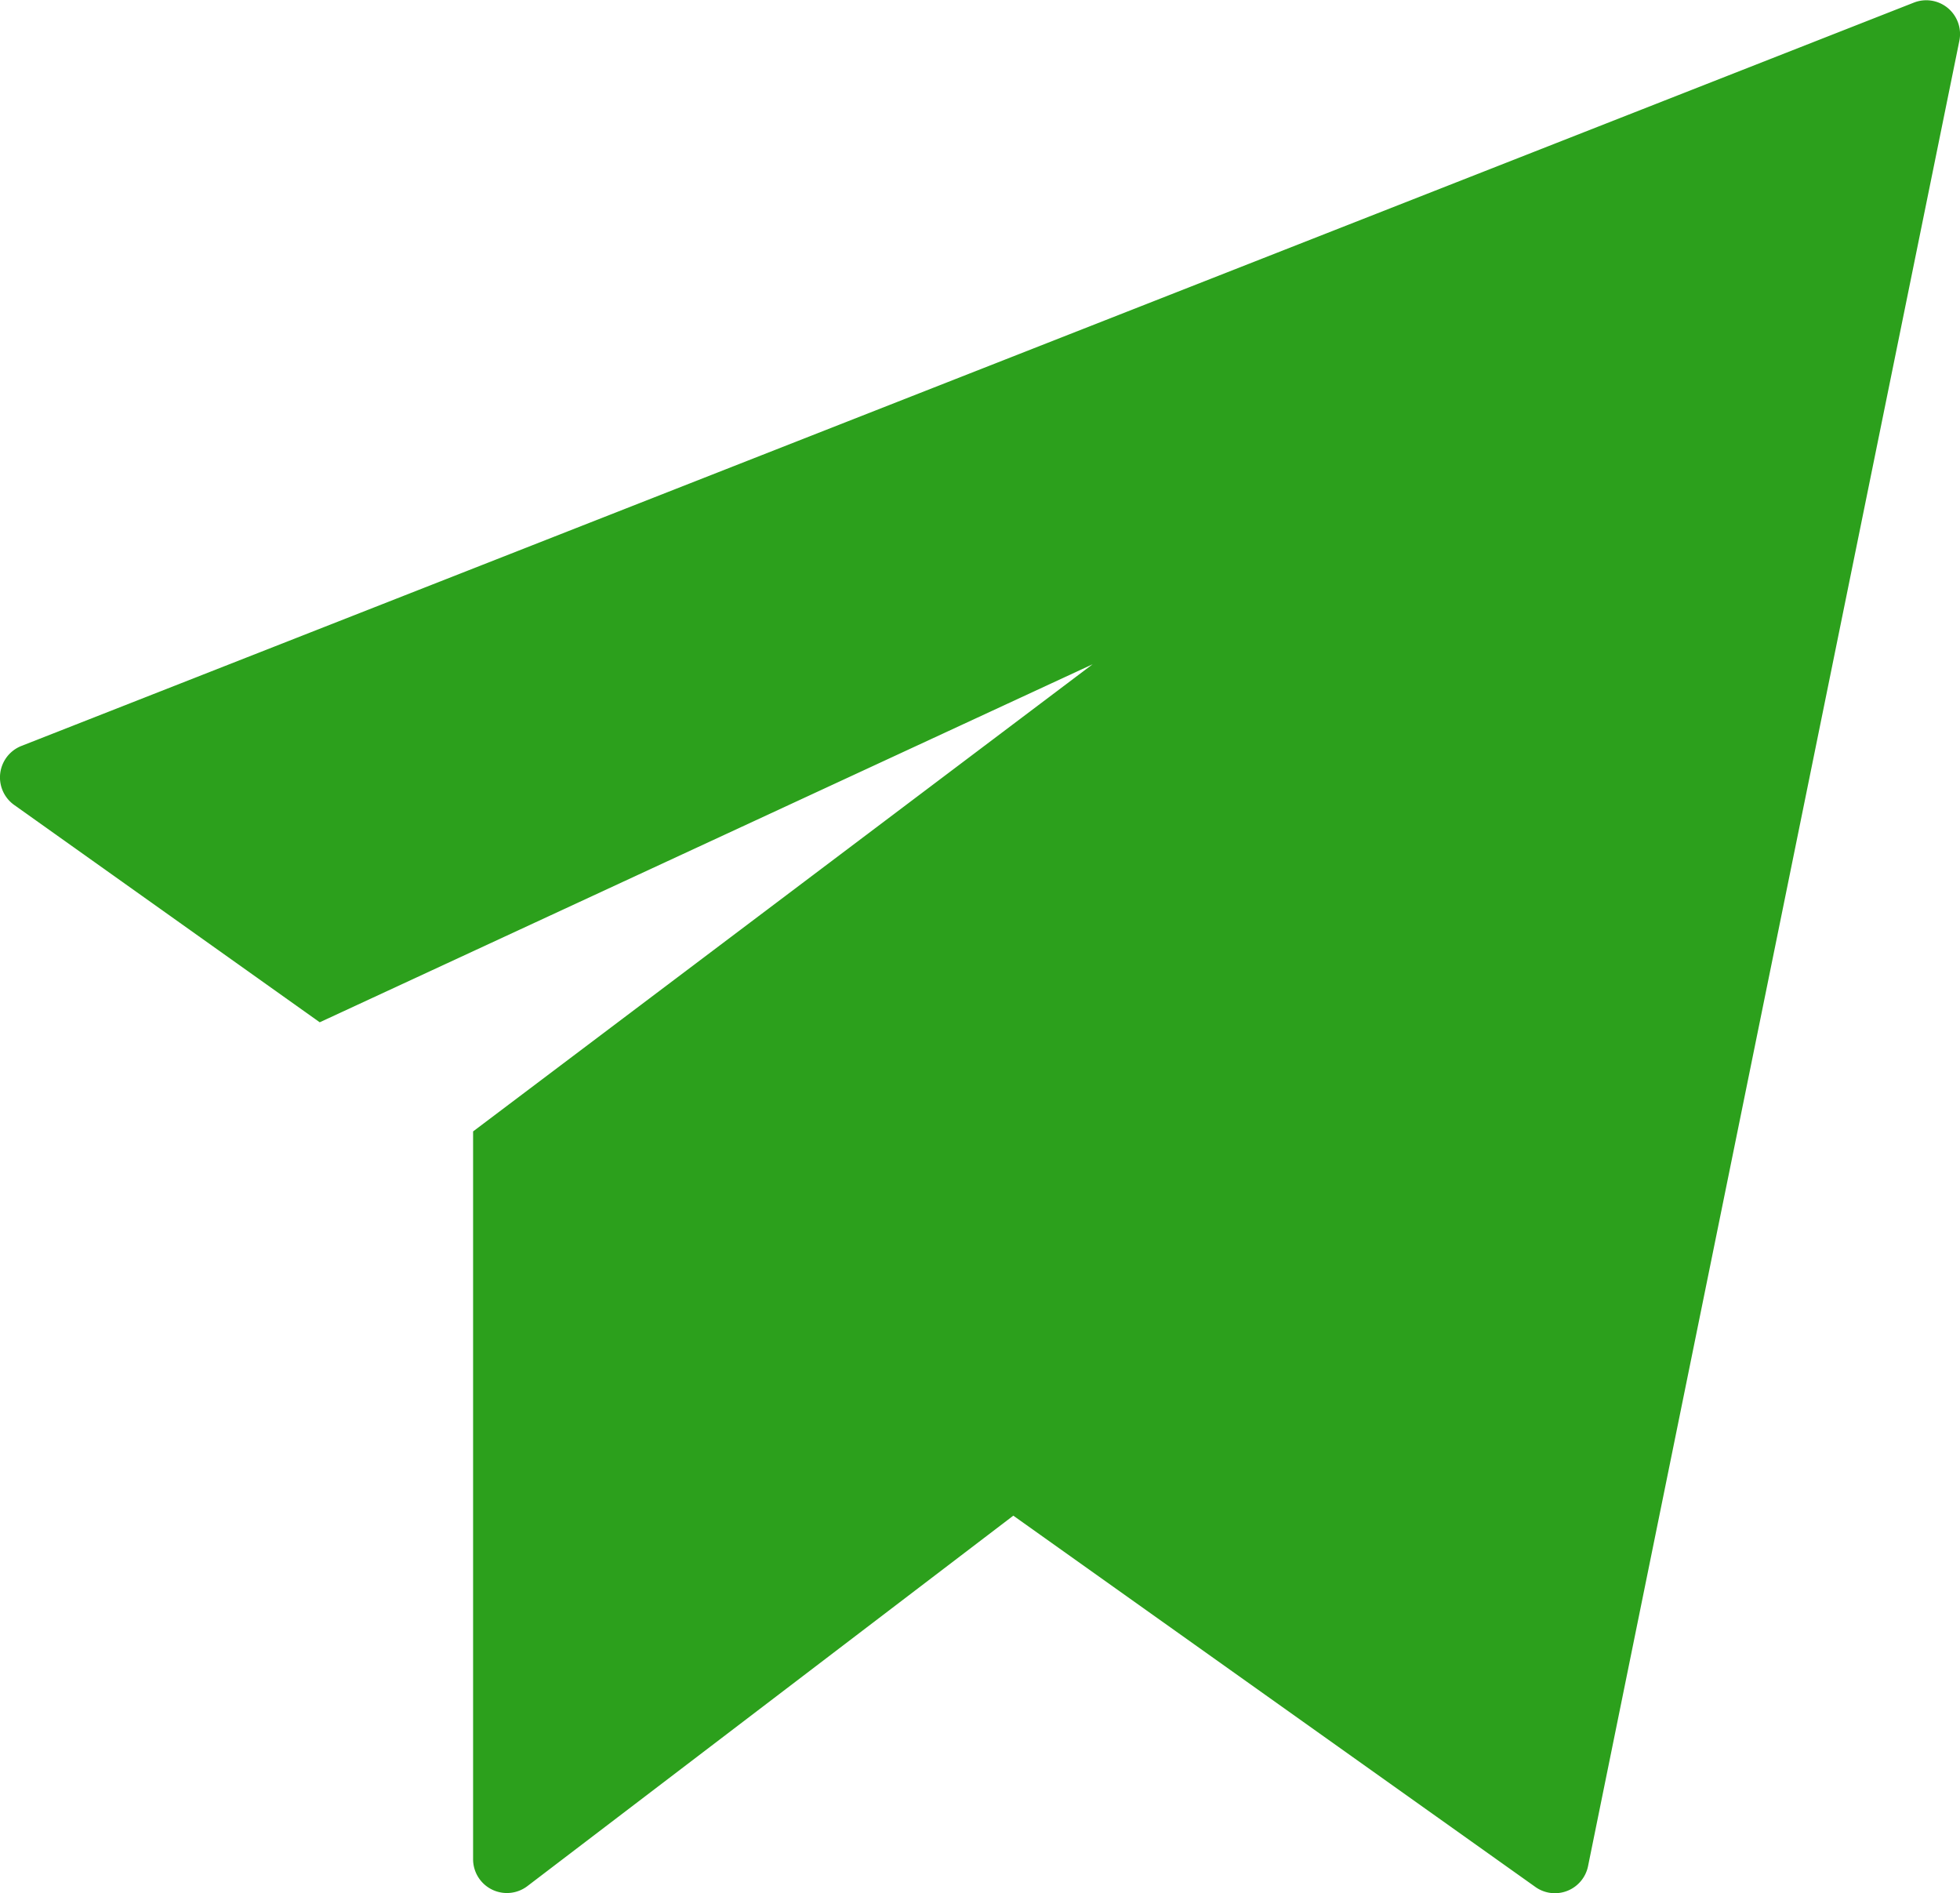 <svg xmlns="http://www.w3.org/2000/svg" width="24" height="23.175" viewBox="0 0 24 23.175"><defs><style>.a{fill:#2ca01c;}</style></defs><g transform="translate(-3 -4)"><g transform="translate(3 4)"><path class="a" d="M26.853,4.1a.414.414,0,0,0-.418-.068l-23.173,9.1a.414.414,0,0,0-.089.722l3.742,2.661,9.464-4.383L8.793,17.851v8.908a.414.414,0,0,0,.665.331l5.95-4.535L21.8,27.1a.41.41,0,0,0,.24.077.42.42,0,0,0,.152-.029.414.414,0,0,0,.253-.3L26.992,4.5a.414.414,0,0,0-.139-.4Z" transform="translate(-3 -4)"/></g></g></svg>